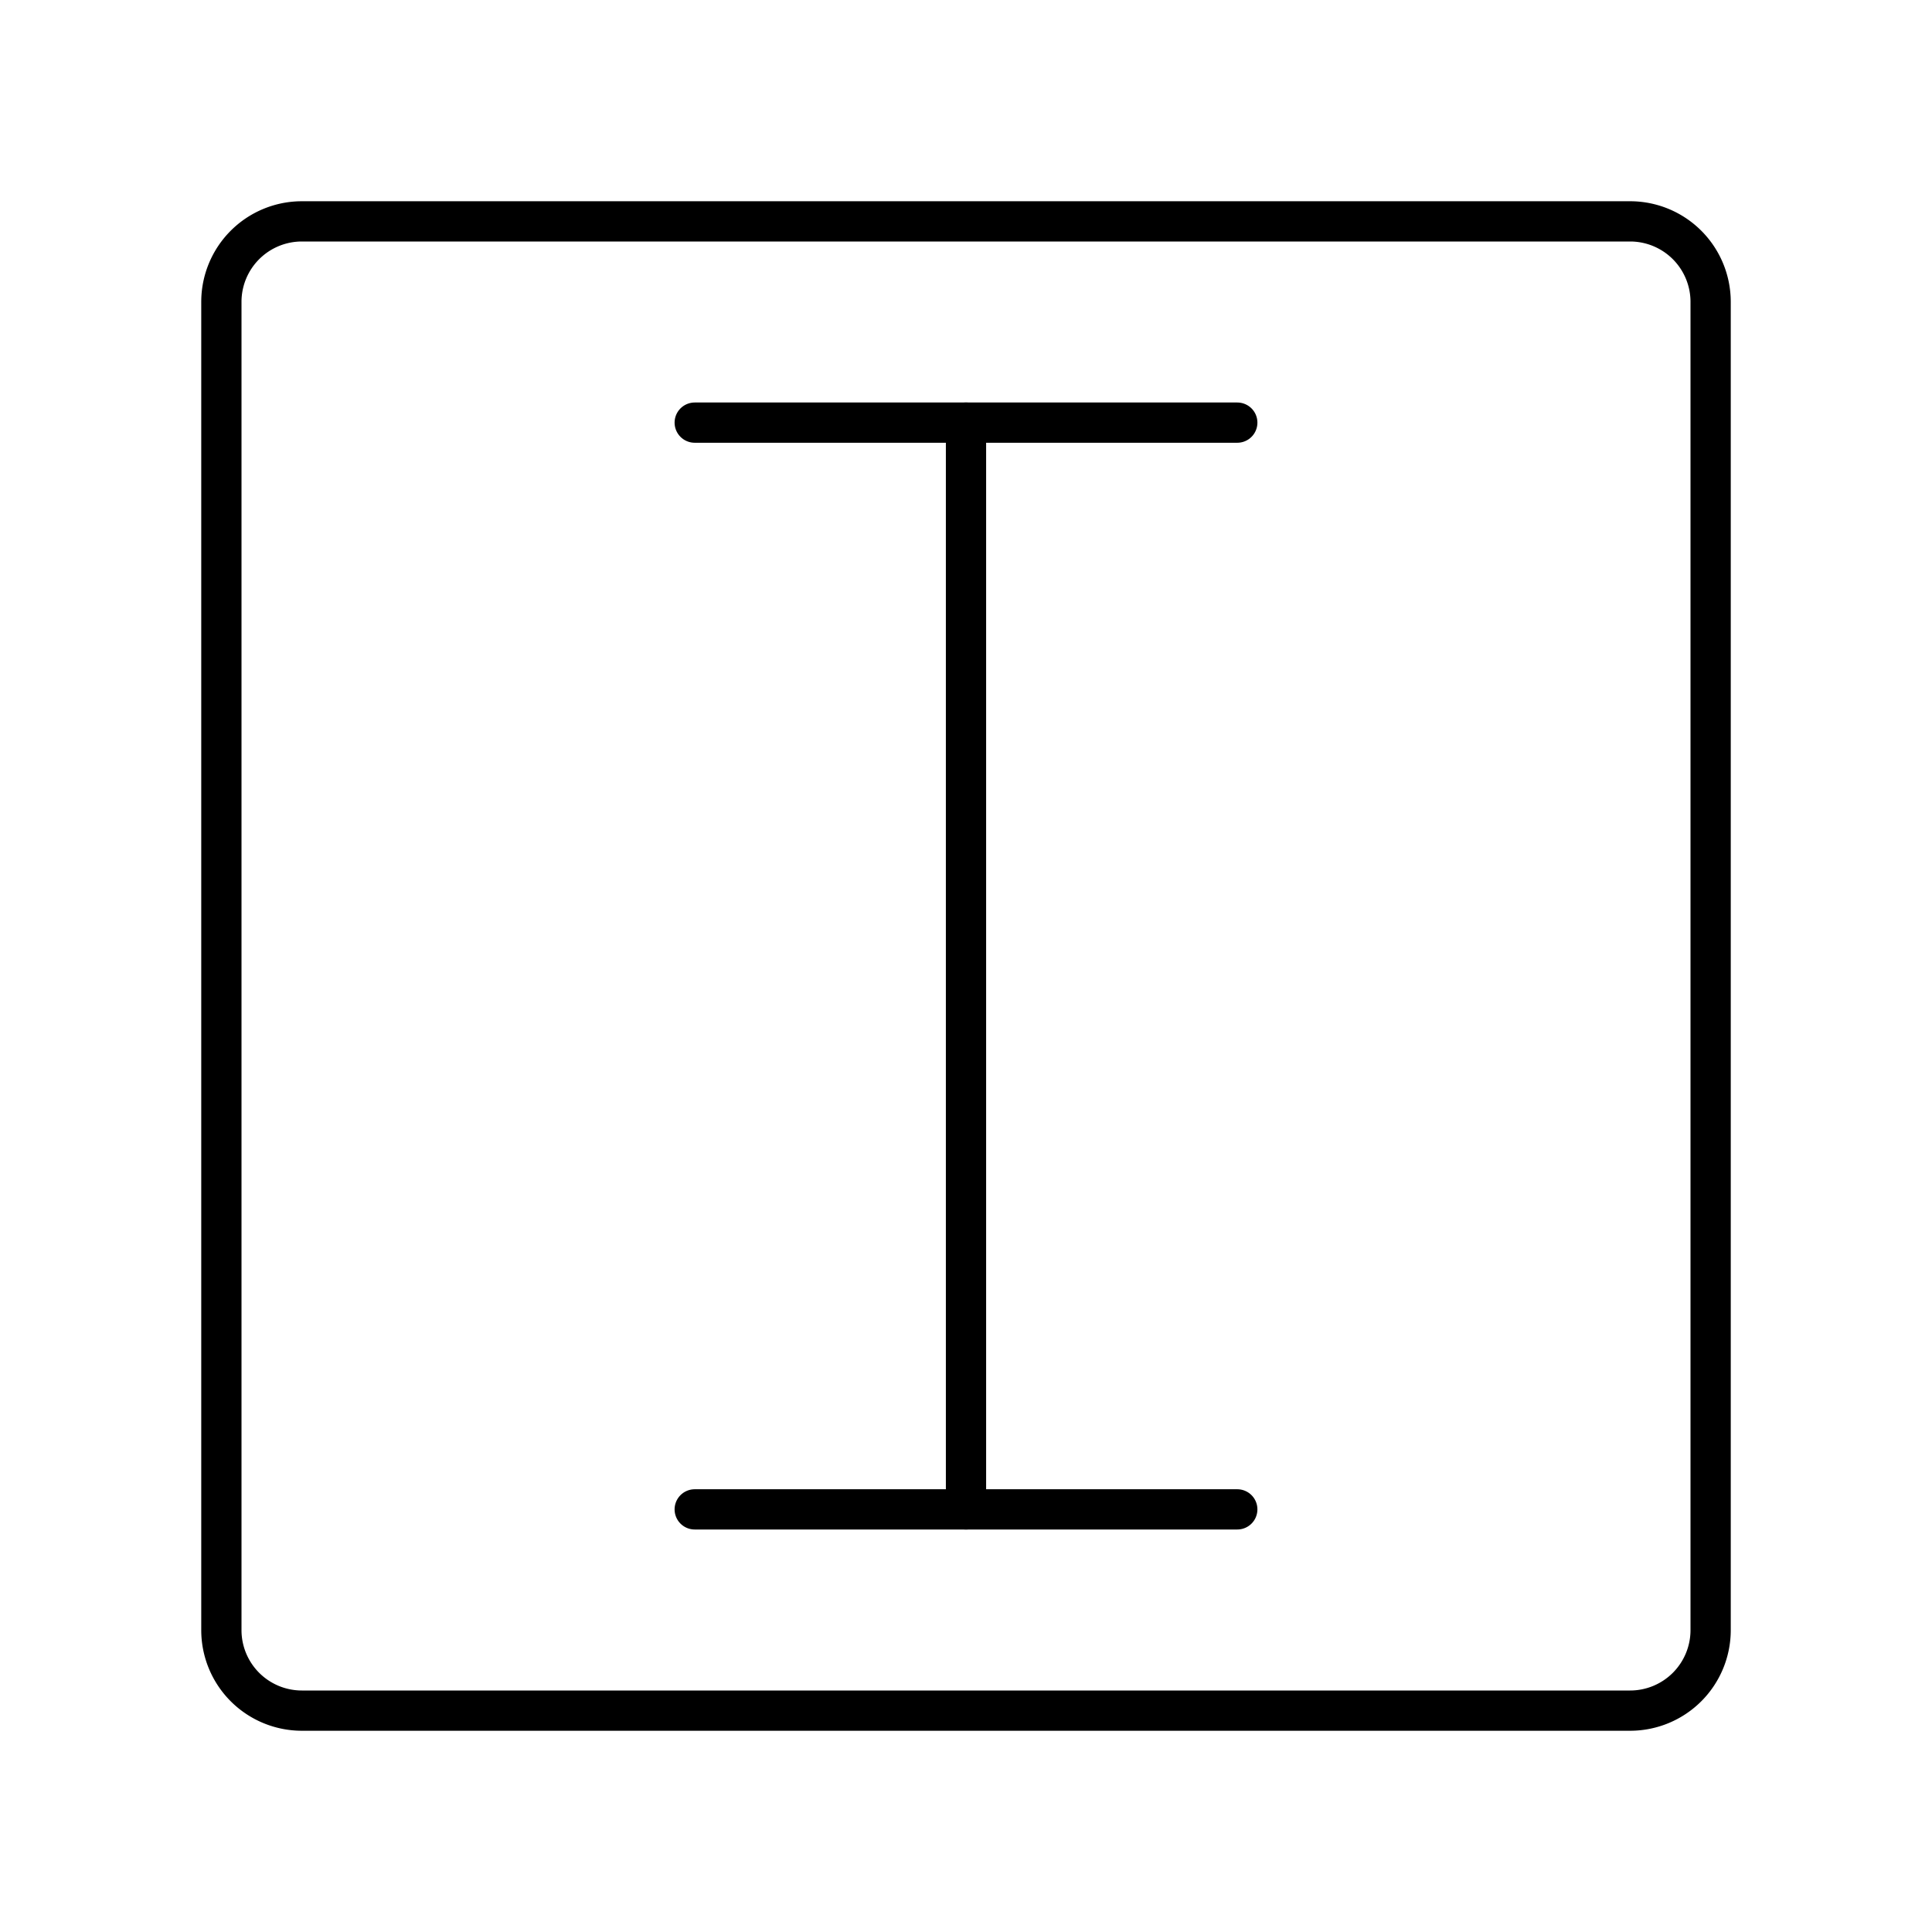 <svg id="Layer_2" data-name="Layer 2" xmlns="http://www.w3.org/2000/svg" viewBox="0 0 48 48"><defs><style>.cls-1{fill:none;stroke:#000;stroke-linecap:round;stroke-linejoin:round;}</style></defs><path class="cls-1" d="M40.5,5.5H7.5a2,2,0,0,0-2,2v33a2,2,0,0,0,2,2h33a2,2,0,0,0,2-2V7.5A2,2,0,0,0,40.5,5.5Z"/><line class="cls-1" x1="17.26" y1="37.5" x2="30.74" y2="37.5"/><line class="cls-1" x1="17.26" y1="10.5" x2="30.74" y2="10.5"/><line class="cls-1" x1="24" y1="10.5" x2="24" y2="37.5"/></svg>